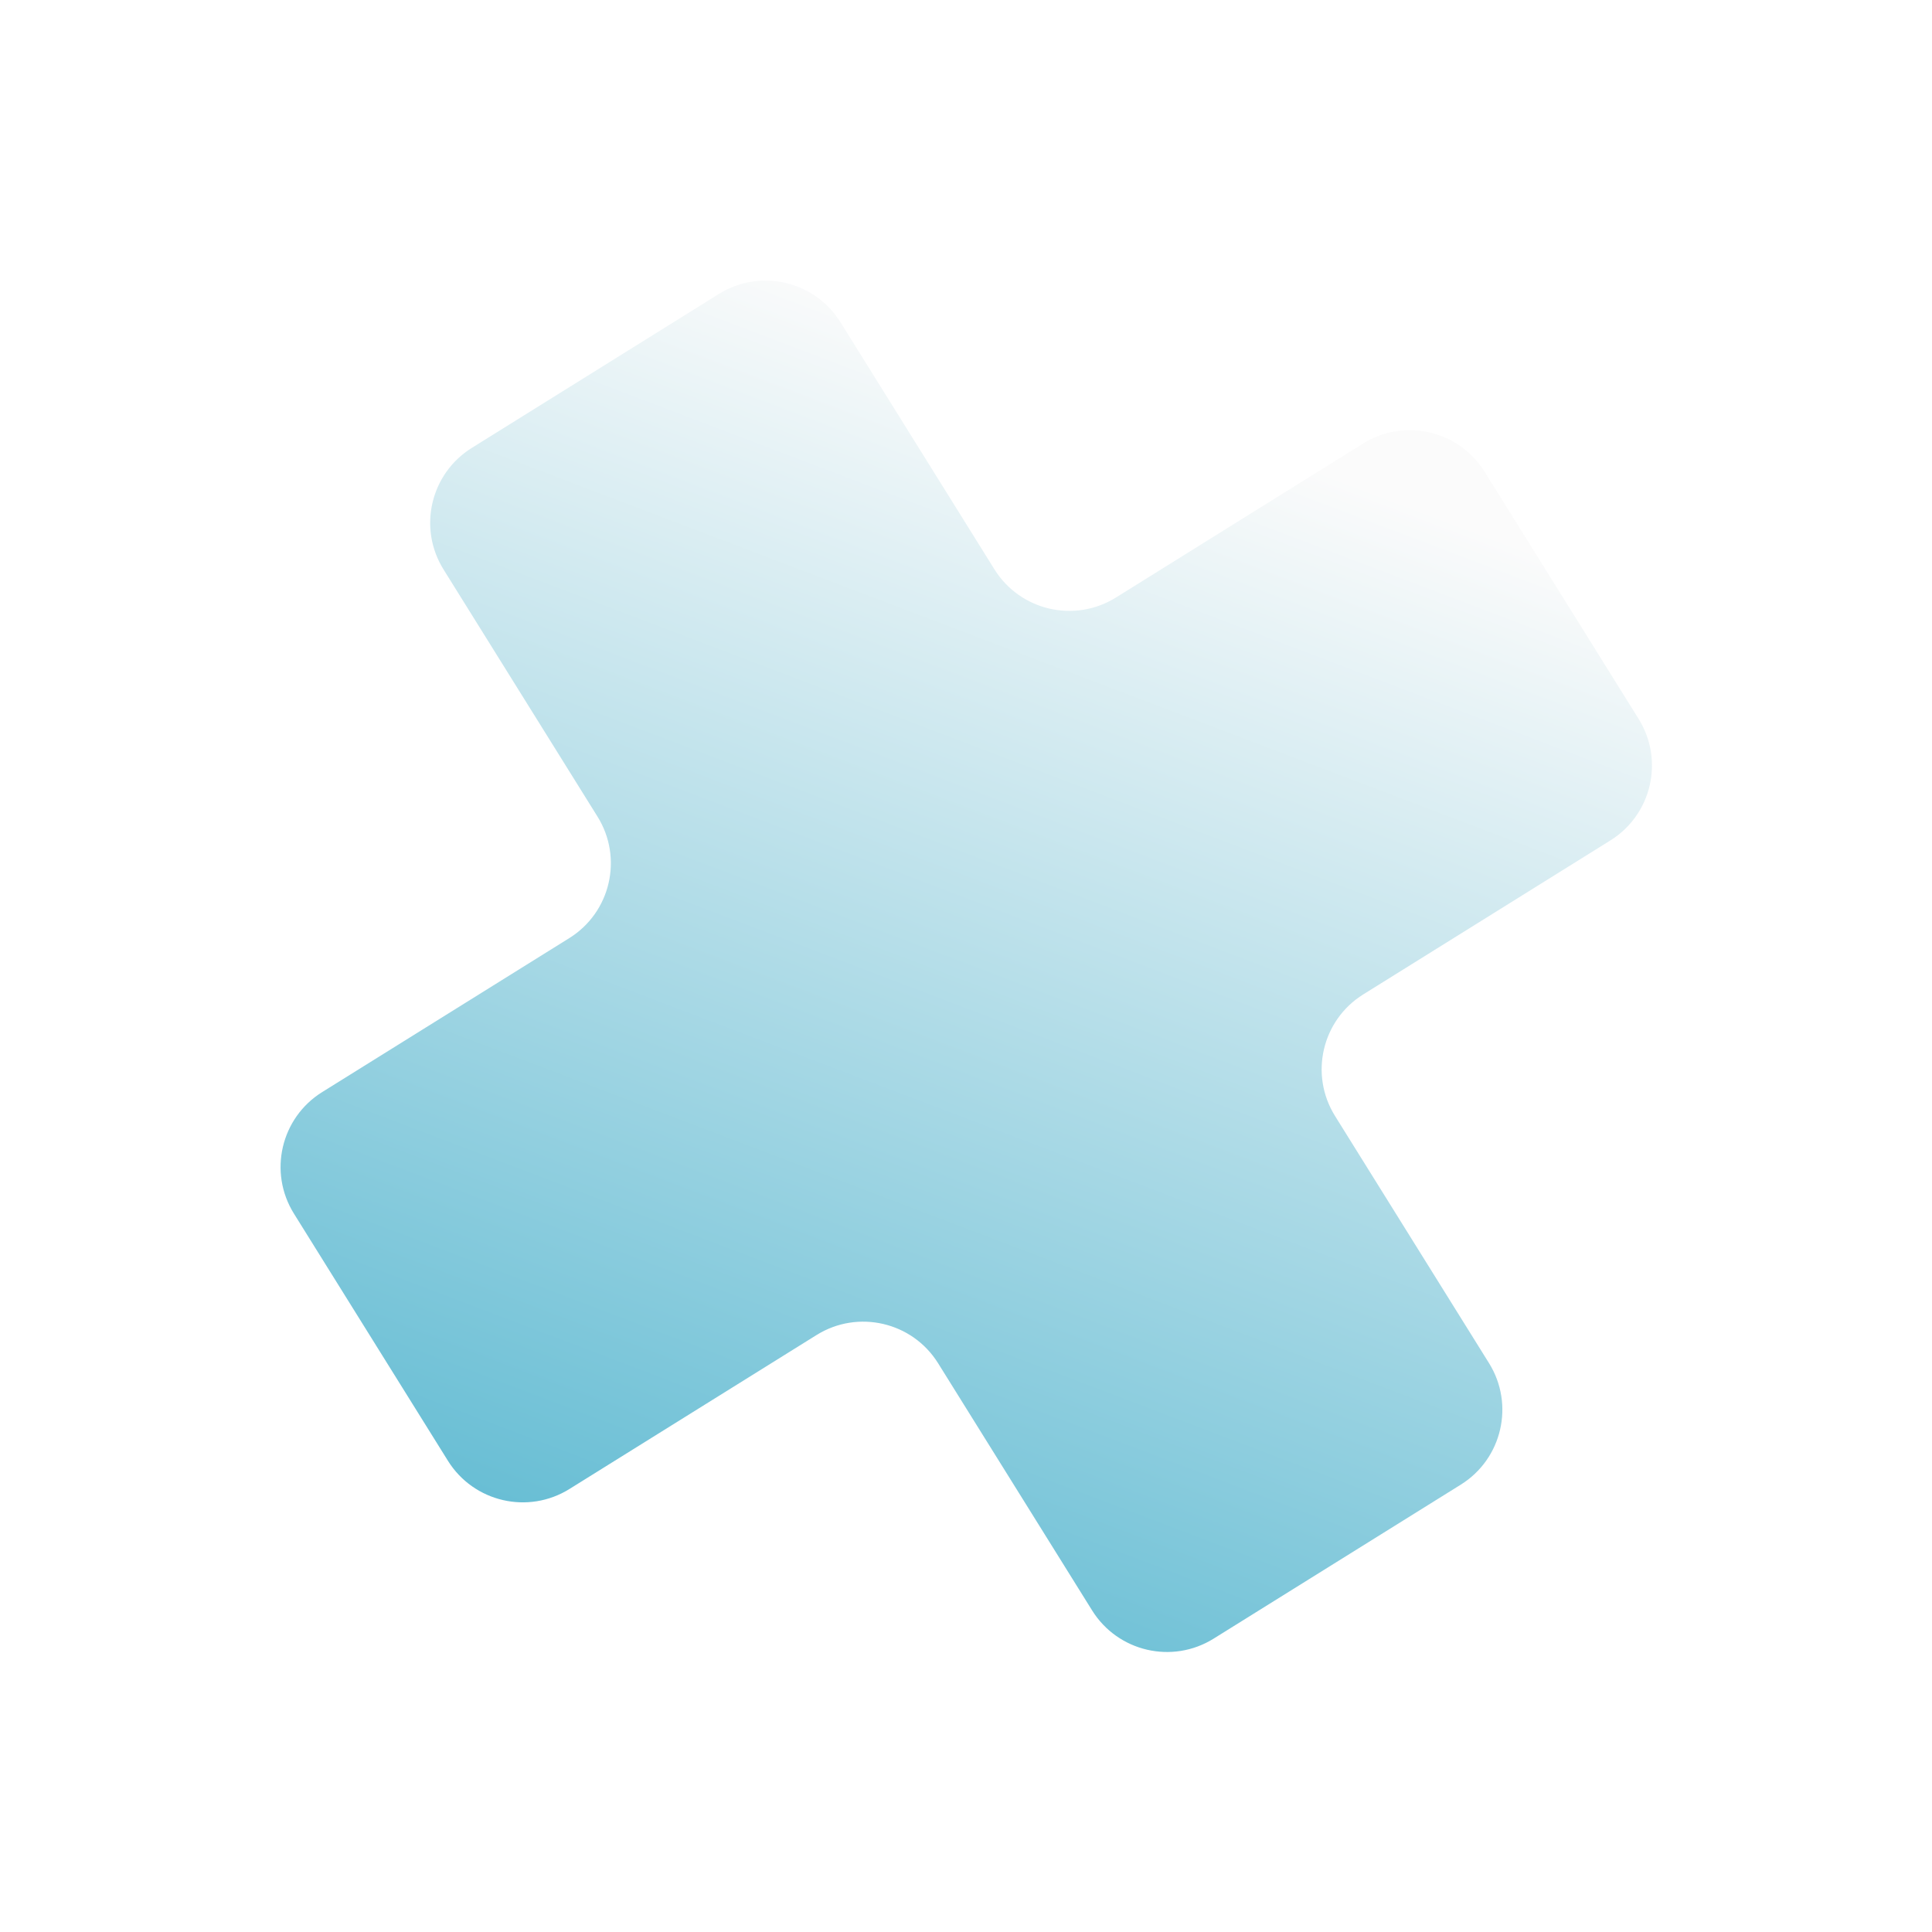 <svg width="219" height="219" viewBox="0 0 219 219" fill="none" xmlns="http://www.w3.org/2000/svg">
<g filter="url(#filter0_d_85_10167)">
<path fill-rule="evenodd" clip-rule="evenodd" d="M107.267 21.52C104.346 16.833 98.179 15.4 93.491 18.321L65.476 35.776C60.788 38.697 59.356 44.864 62.277 49.552L79.73 77.564C82.651 82.251 81.218 88.419 76.531 91.339L48.517 108.794C43.83 111.714 42.397 117.882 45.318 122.569L62.773 150.584C65.694 155.272 71.861 156.704 76.549 153.784L104.562 136.329C109.25 133.409 115.417 134.841 118.338 139.529L135.795 167.547C138.716 172.235 144.883 173.667 149.57 170.746L177.586 153.291C182.273 150.371 183.706 144.203 180.785 139.516L163.328 111.497C160.407 106.81 161.84 100.642 166.527 97.722L194.544 80.266C199.231 77.345 200.664 71.177 197.743 66.49L180.288 38.475C177.367 33.787 171.2 32.355 166.513 35.275L138.496 52.732C133.808 55.652 127.641 54.22 124.72 49.532L107.267 21.52Z" fill="url(#paint0_linear_85_10167)"/>
</g>
<defs>
<filter id="filter0_d_85_10167" x="0.73" y="0.733" width="217.601" height="217.601" filterUnits="userSpaceOnUse" color-interpolation-filters="sRGB">
<feFlood flood-opacity="0" result="BackgroundImageFix"/>
<feColorMatrix in="SourceAlpha" type="matrix" values="0 0 0 0 0 0 0 0 0 0 0 0 0 0 0 0 0 0 127 0" result="hardAlpha"/>
<feOffset dx="-12" dy="15"/>
<feGaussianBlur stdDeviation="15.537"/>
<feComposite in2="hardAlpha" operator="out"/>
<feColorMatrix type="matrix" values="0 0 0 0 0.359 0 0 0 0 0.53 0 0 0 0 0.575 0 0 0 0.25 0"/>
<feBlend mode="normal" in2="BackgroundImageFix" result="effect1_dropShadow_85_10167"/>
<feBlend mode="normal" in="SourceGraphic" in2="effect1_dropShadow_85_10167" result="shape"/>
</filter>
<linearGradient id="paint0_linear_85_10167" x1="132.315" y1="27.106" x2="69.153" y2="193.099" gradientUnits="userSpaceOnUse">
<stop stop-color="#FBFBFB"/>
<stop offset="1" stop-color="#44AFCB"/>
</linearGradient>
</defs>
</svg>
